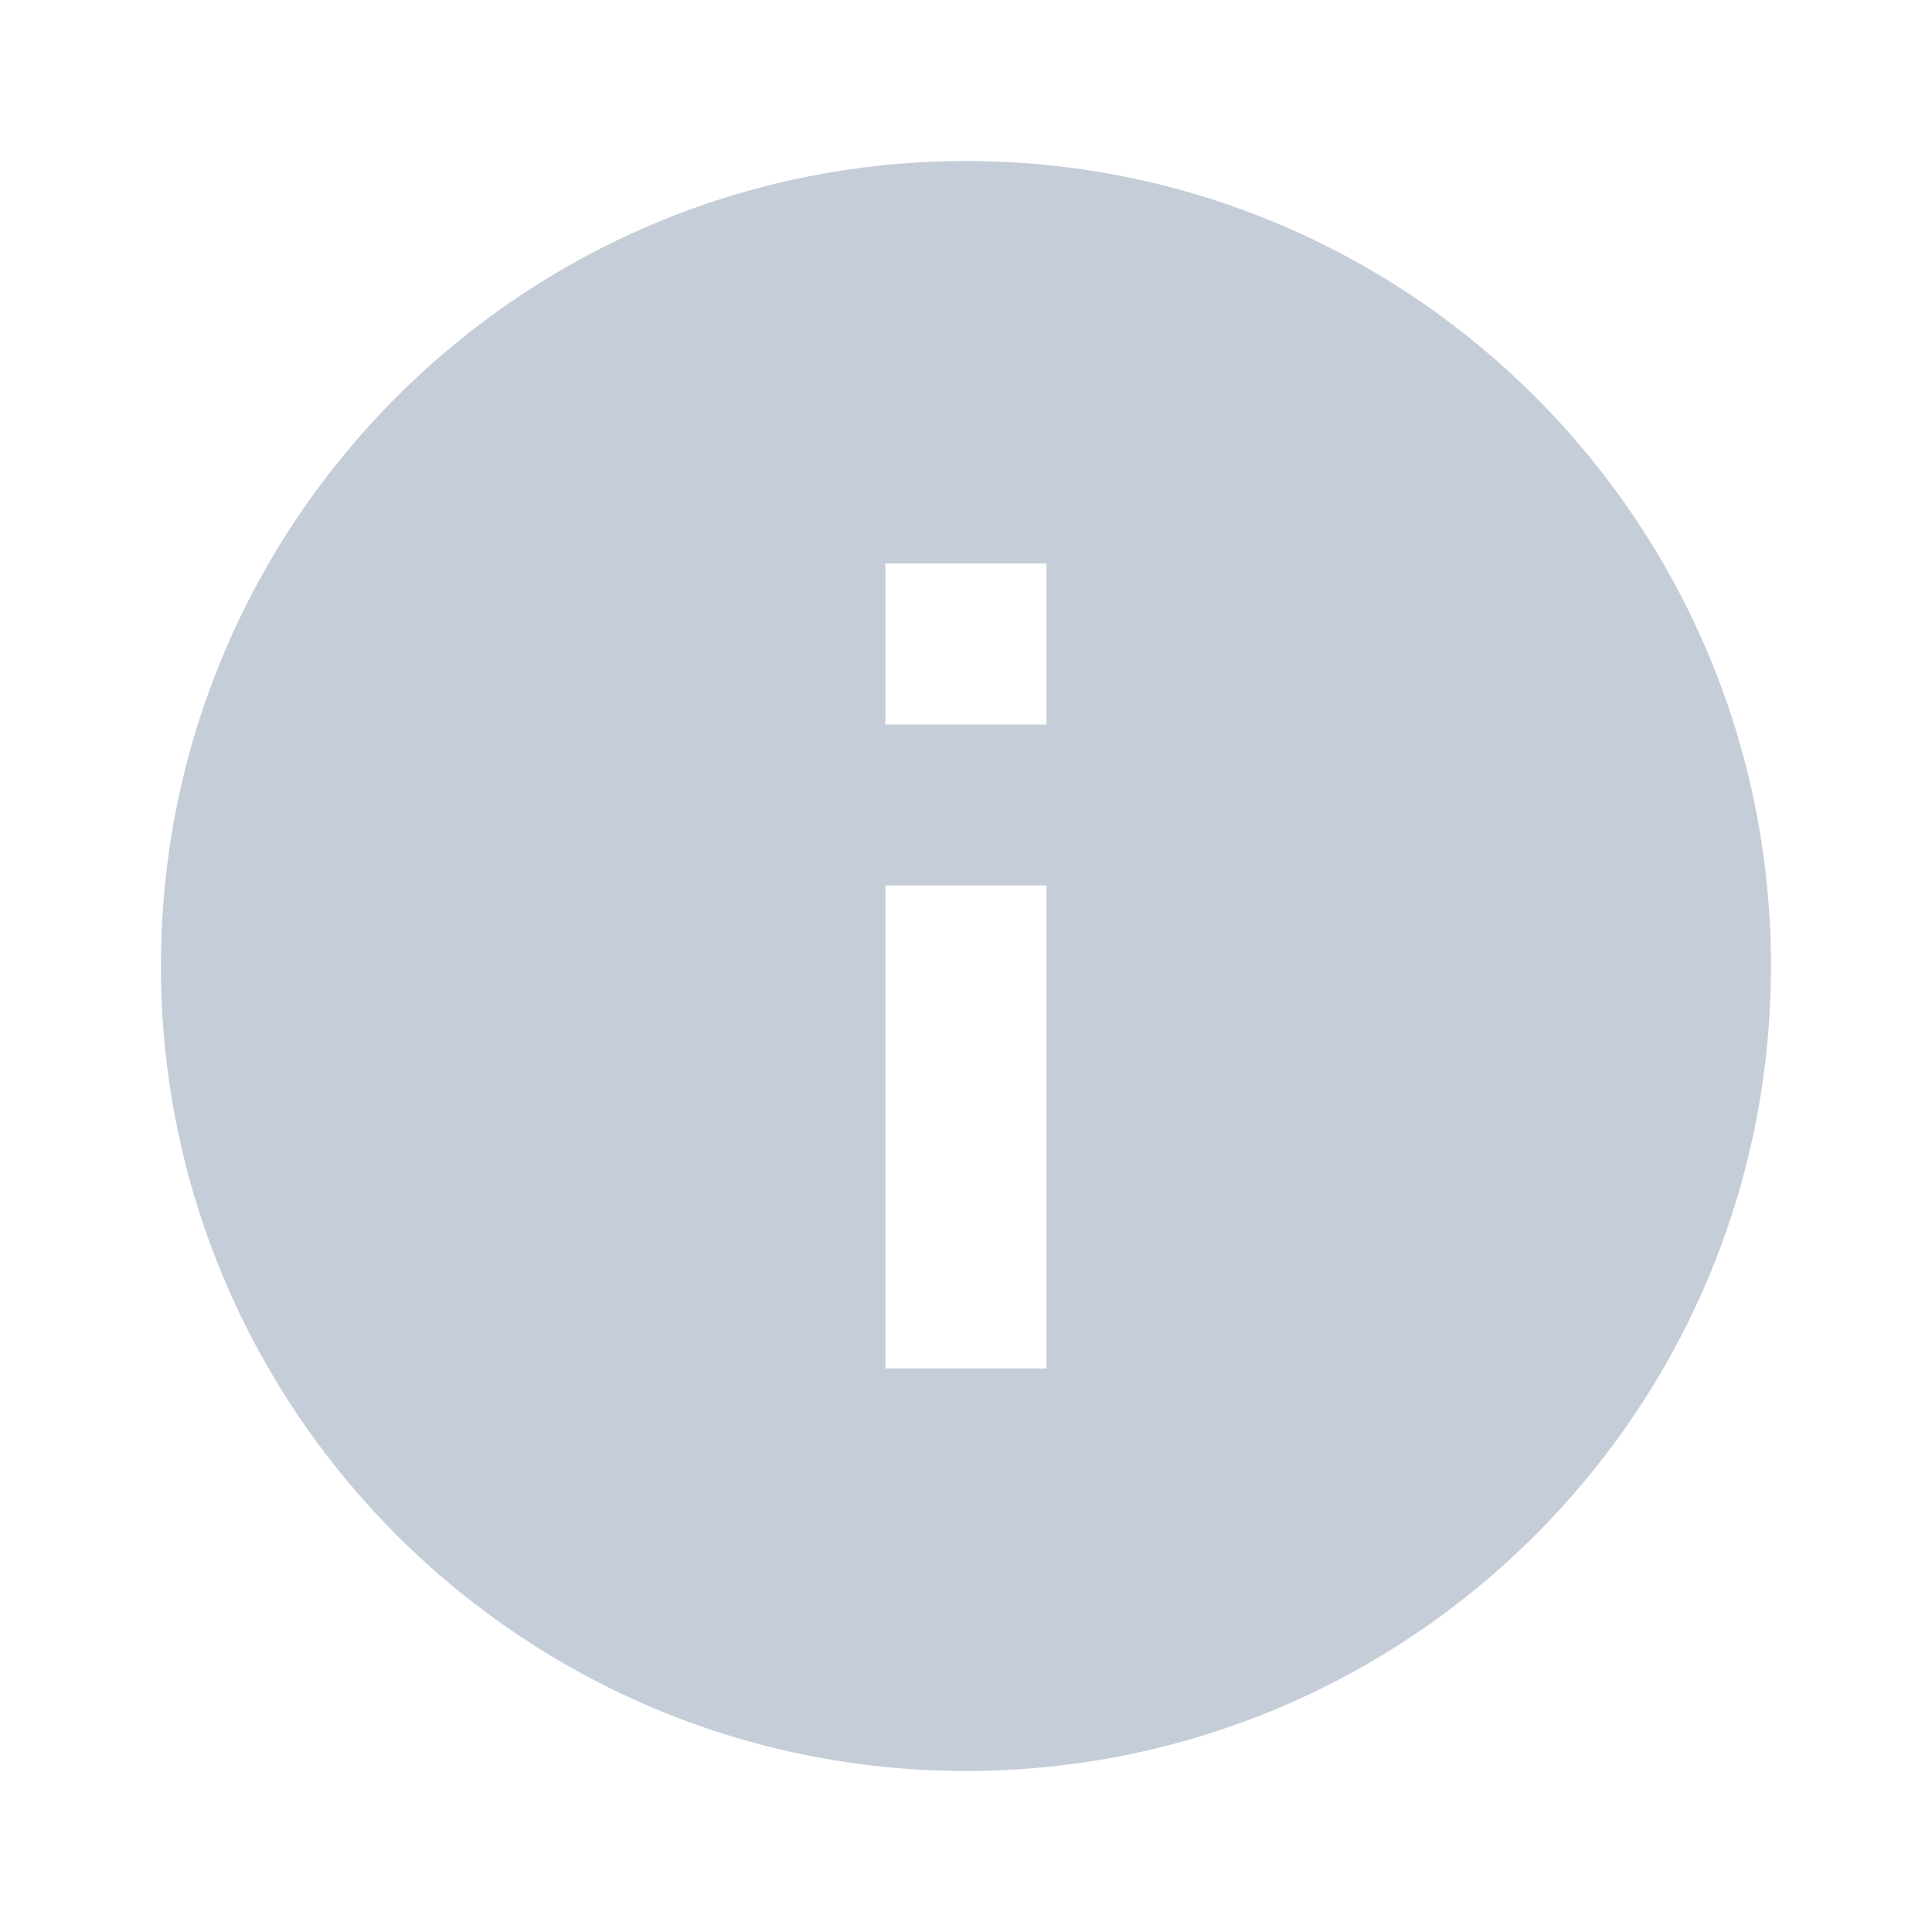 <svg width="20" height="20" viewBox="0 0 20 20" fill="none" xmlns="http://www.w3.org/2000/svg">
<g clip-path="url(#clip0_224_9459)">
<path d="M9.999 18.333C5.397 18.333 1.666 14.602 1.666 10C1.666 5.397 5.397 1.667 9.999 1.667C14.602 1.667 18.333 5.397 18.333 10C18.333 14.602 14.602 18.333 9.999 18.333ZM9.166 9.166V14.166H10.833V9.166H9.166ZM9.166 5.833V7.5H10.833V5.833H9.166Z" fill="#C5CDD9"/>
</g>
<defs>
<clipPath id="clip0_224_9459">
<rect width="20" height="20" fill="white"/>
</clipPath>
</defs>
</svg>
